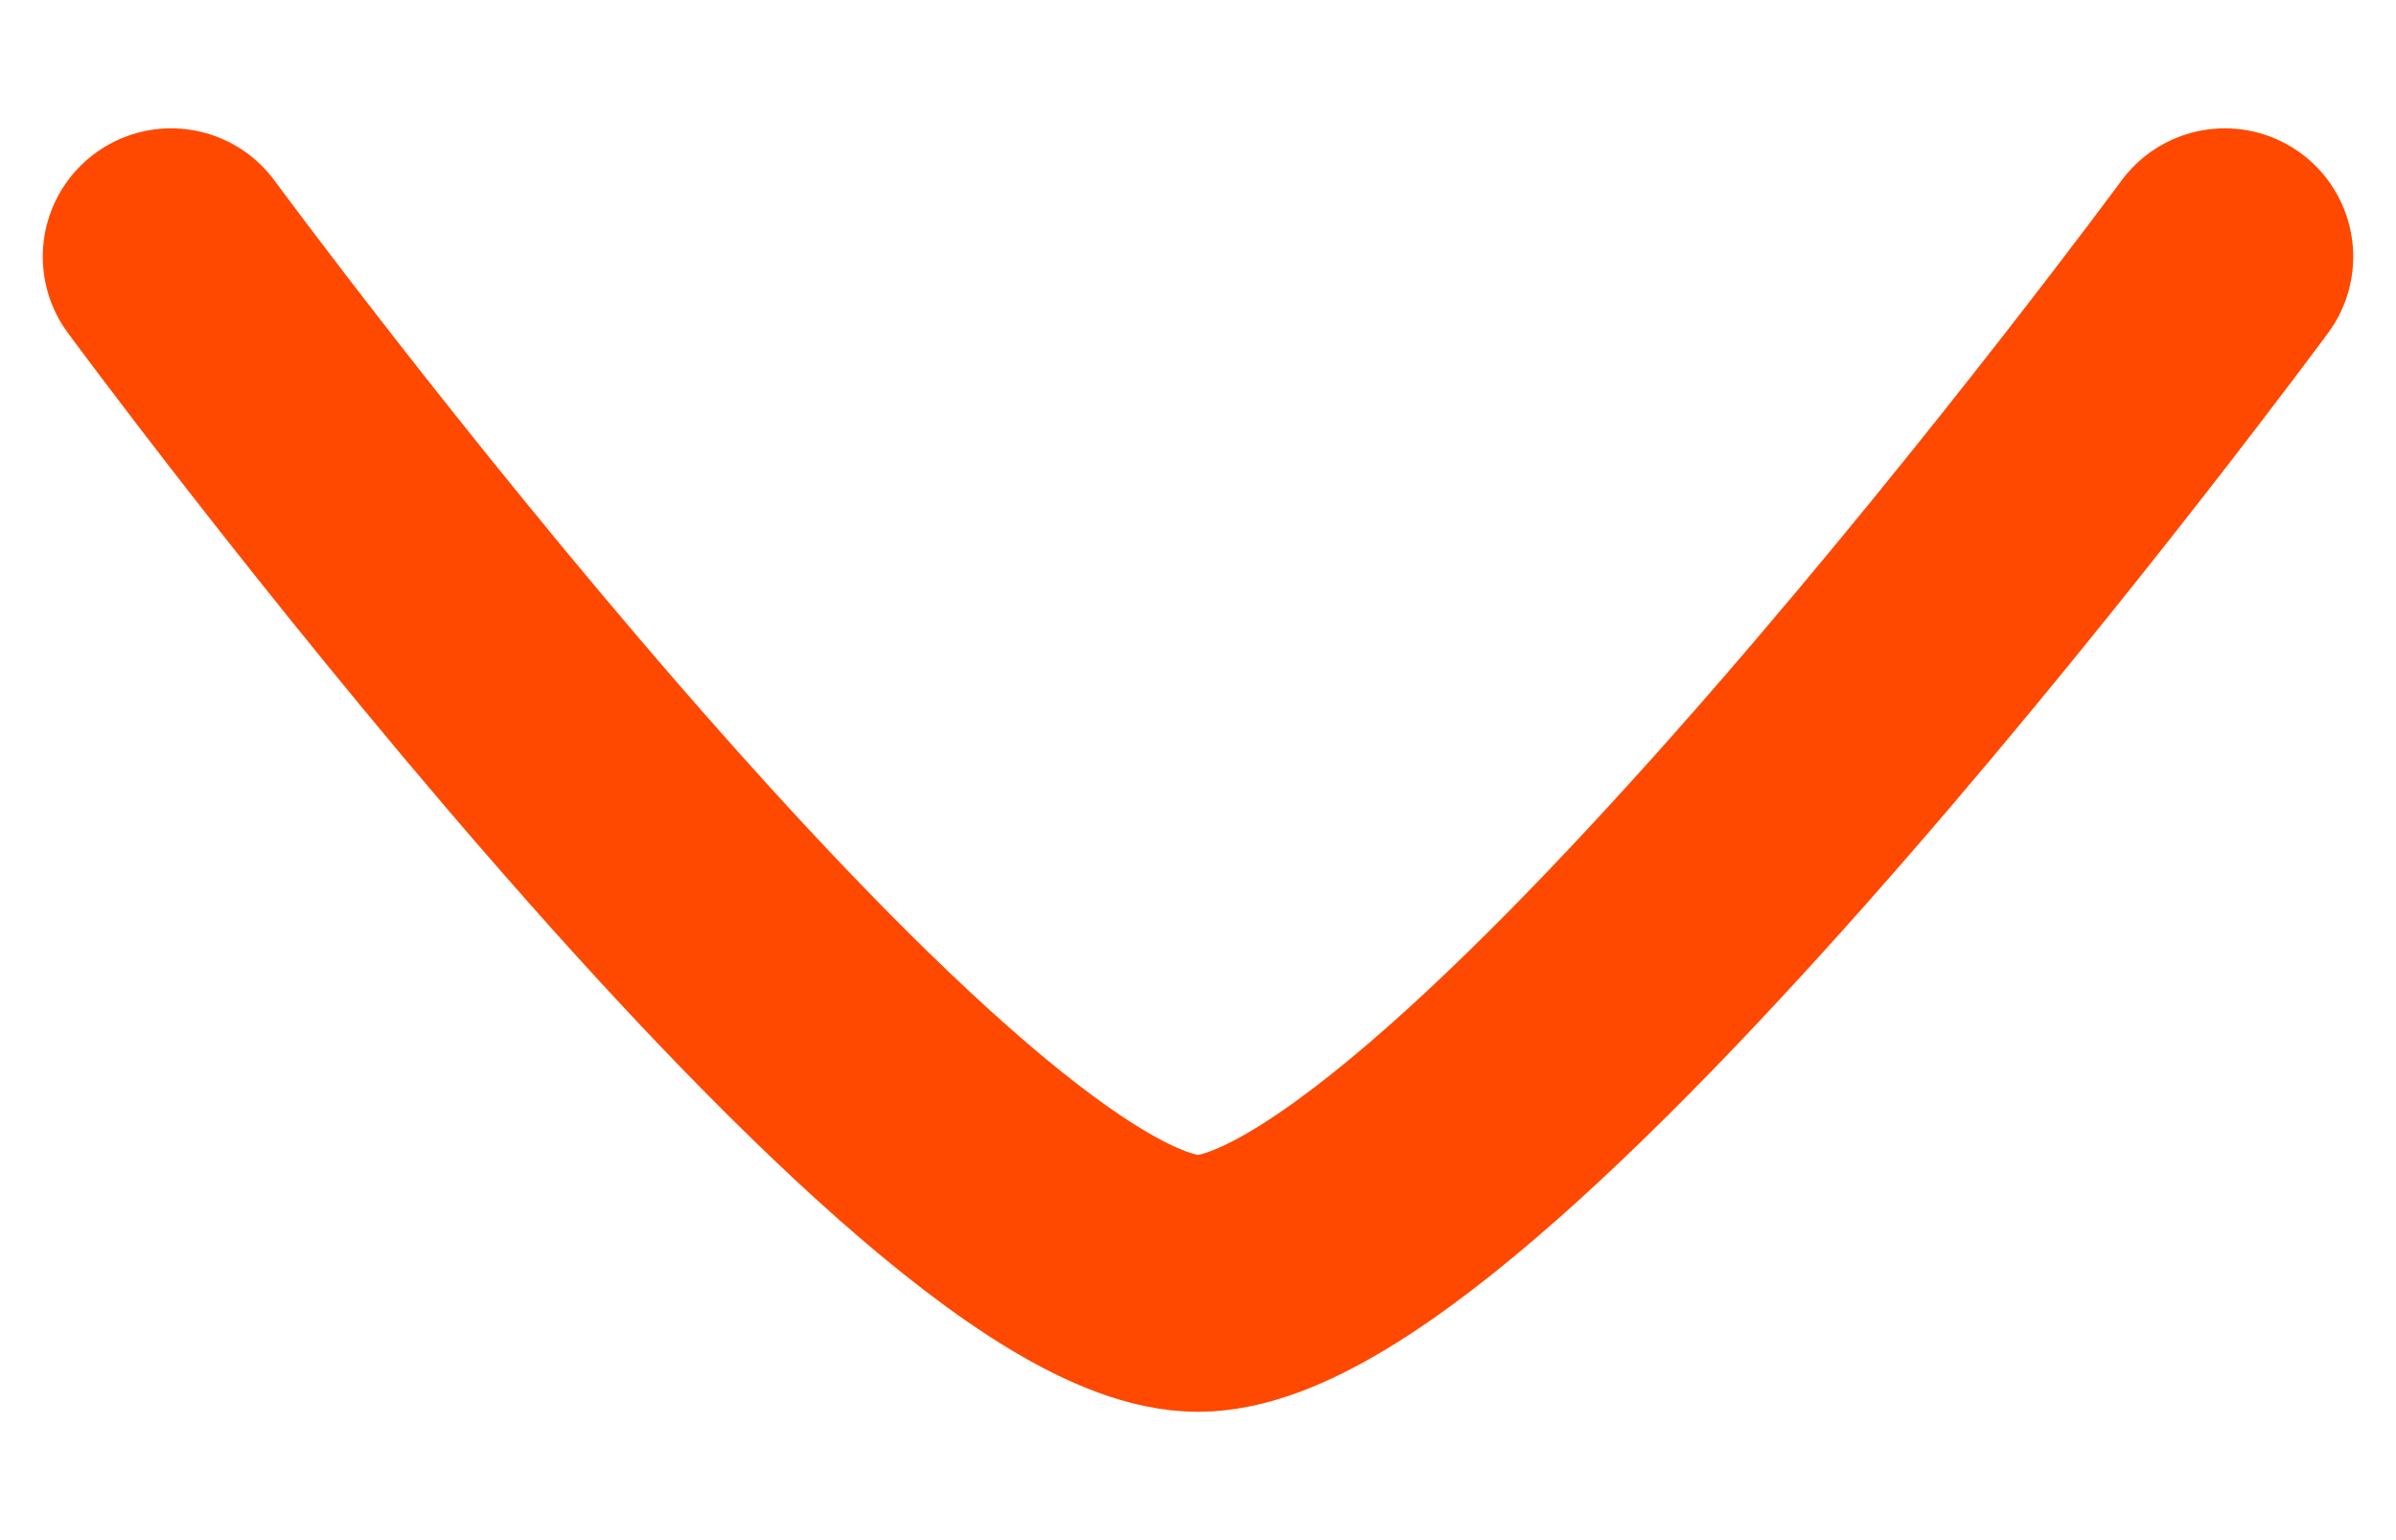 <svg width="14" height="9" viewBox="0 0 14 9" fill="none" xmlns="http://www.w3.org/2000/svg">
<path d="M13 1.5C13 1.5 8.581 7.5 7 7.5C5.419 7.5 1 1.5 1 1.5" stroke="#FF4800" stroke-width="1.5" stroke-linecap="round" stroke-linejoin="round"/>
</svg>
